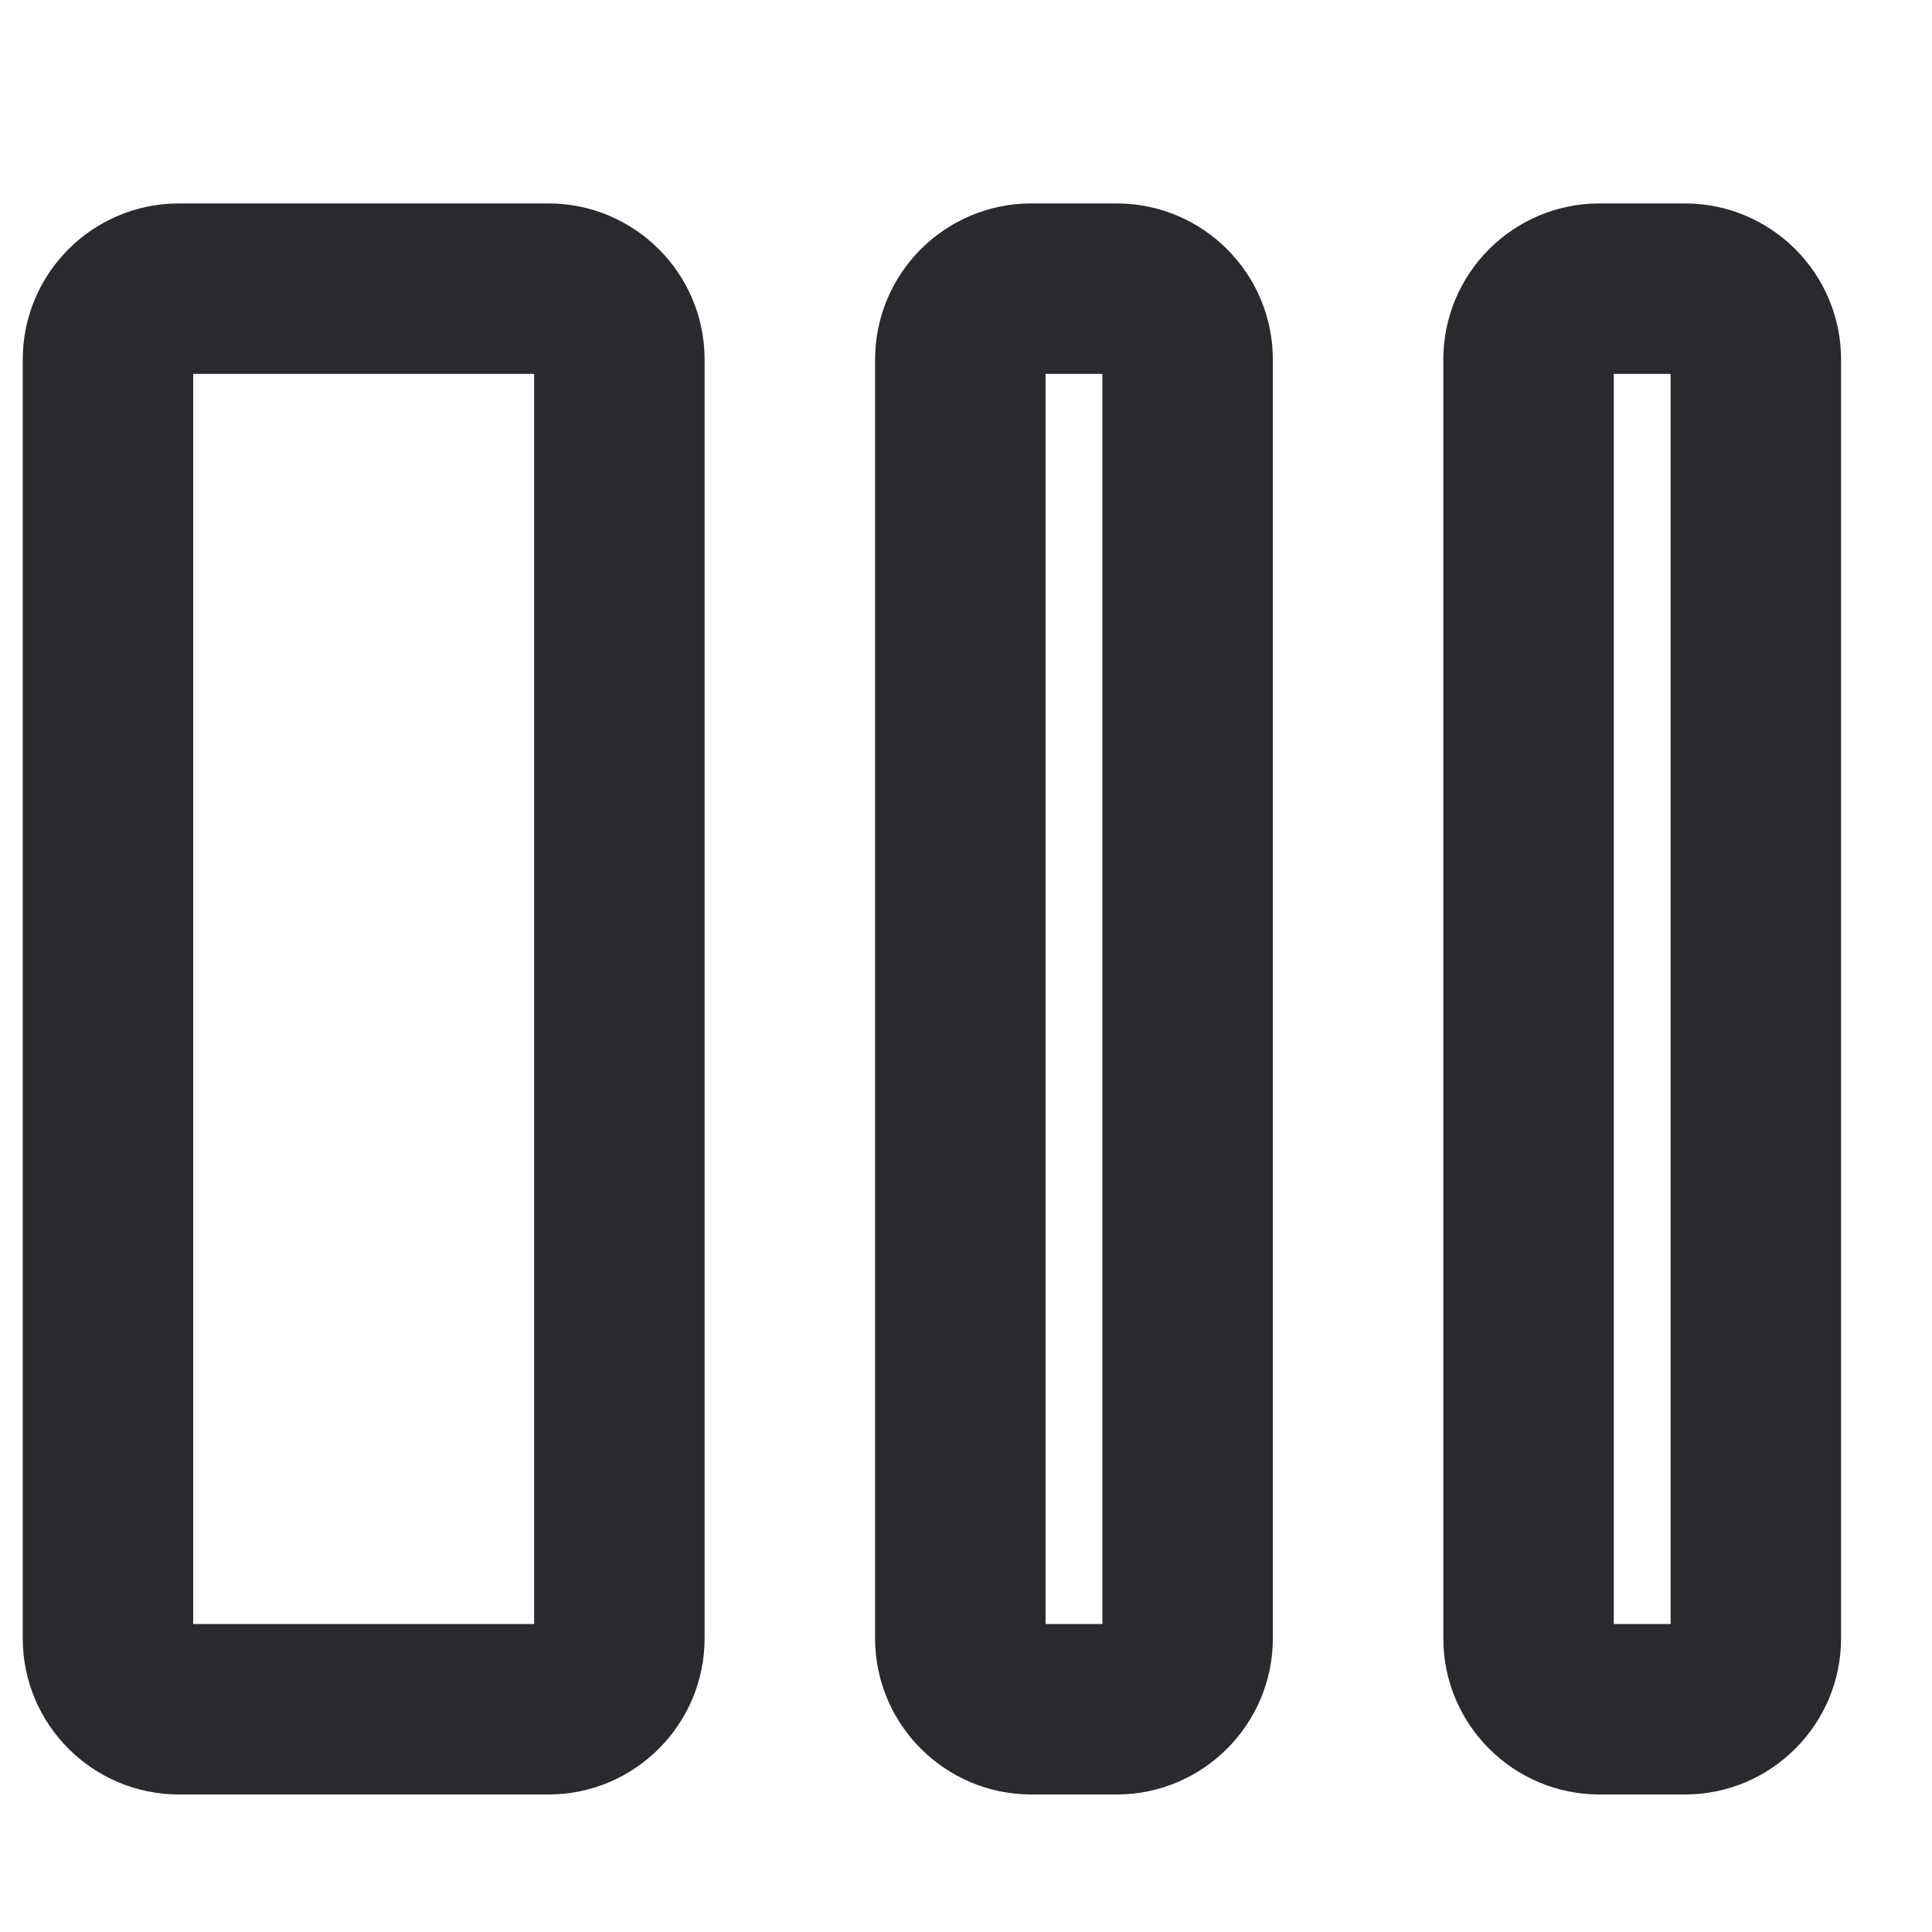<svg width="17" height="17" viewBox="0 0 17 17" fill="none" xmlns="http://www.w3.org/2000/svg">
<path fill-rule="evenodd" clip-rule="evenodd" d="M0.2 3.165C0.2 2.405 0.816 1.79 1.575 1.79H4.825C5.584 1.79 6.2 2.405 6.2 3.165V14.415C6.2 15.174 5.584 15.79 4.825 15.79H1.575C0.816 15.79 0.2 15.174 0.2 14.415V3.165ZM1.7 3.29V14.29H4.7V3.29H1.7ZM7.7 3.165C7.7 2.405 8.316 1.79 9.075 1.79H9.825C10.584 1.79 11.2 2.405 11.2 3.165V14.415C11.2 15.174 10.584 15.79 9.825 15.79H9.075C8.316 15.79 7.7 15.174 7.7 14.415V3.165ZM9.2 3.29V14.29H9.7V3.29H9.2ZM12.7 3.165C12.7 2.405 13.316 1.79 14.075 1.79H14.825C15.584 1.79 16.2 2.405 16.2 3.165V14.415C16.2 15.174 15.584 15.79 14.825 15.79H14.075C13.316 15.79 12.7 15.174 12.7 14.415V3.165ZM14.2 3.29V14.29H14.7V3.29H14.2Z" fill="#292A2E"/>
</svg>
